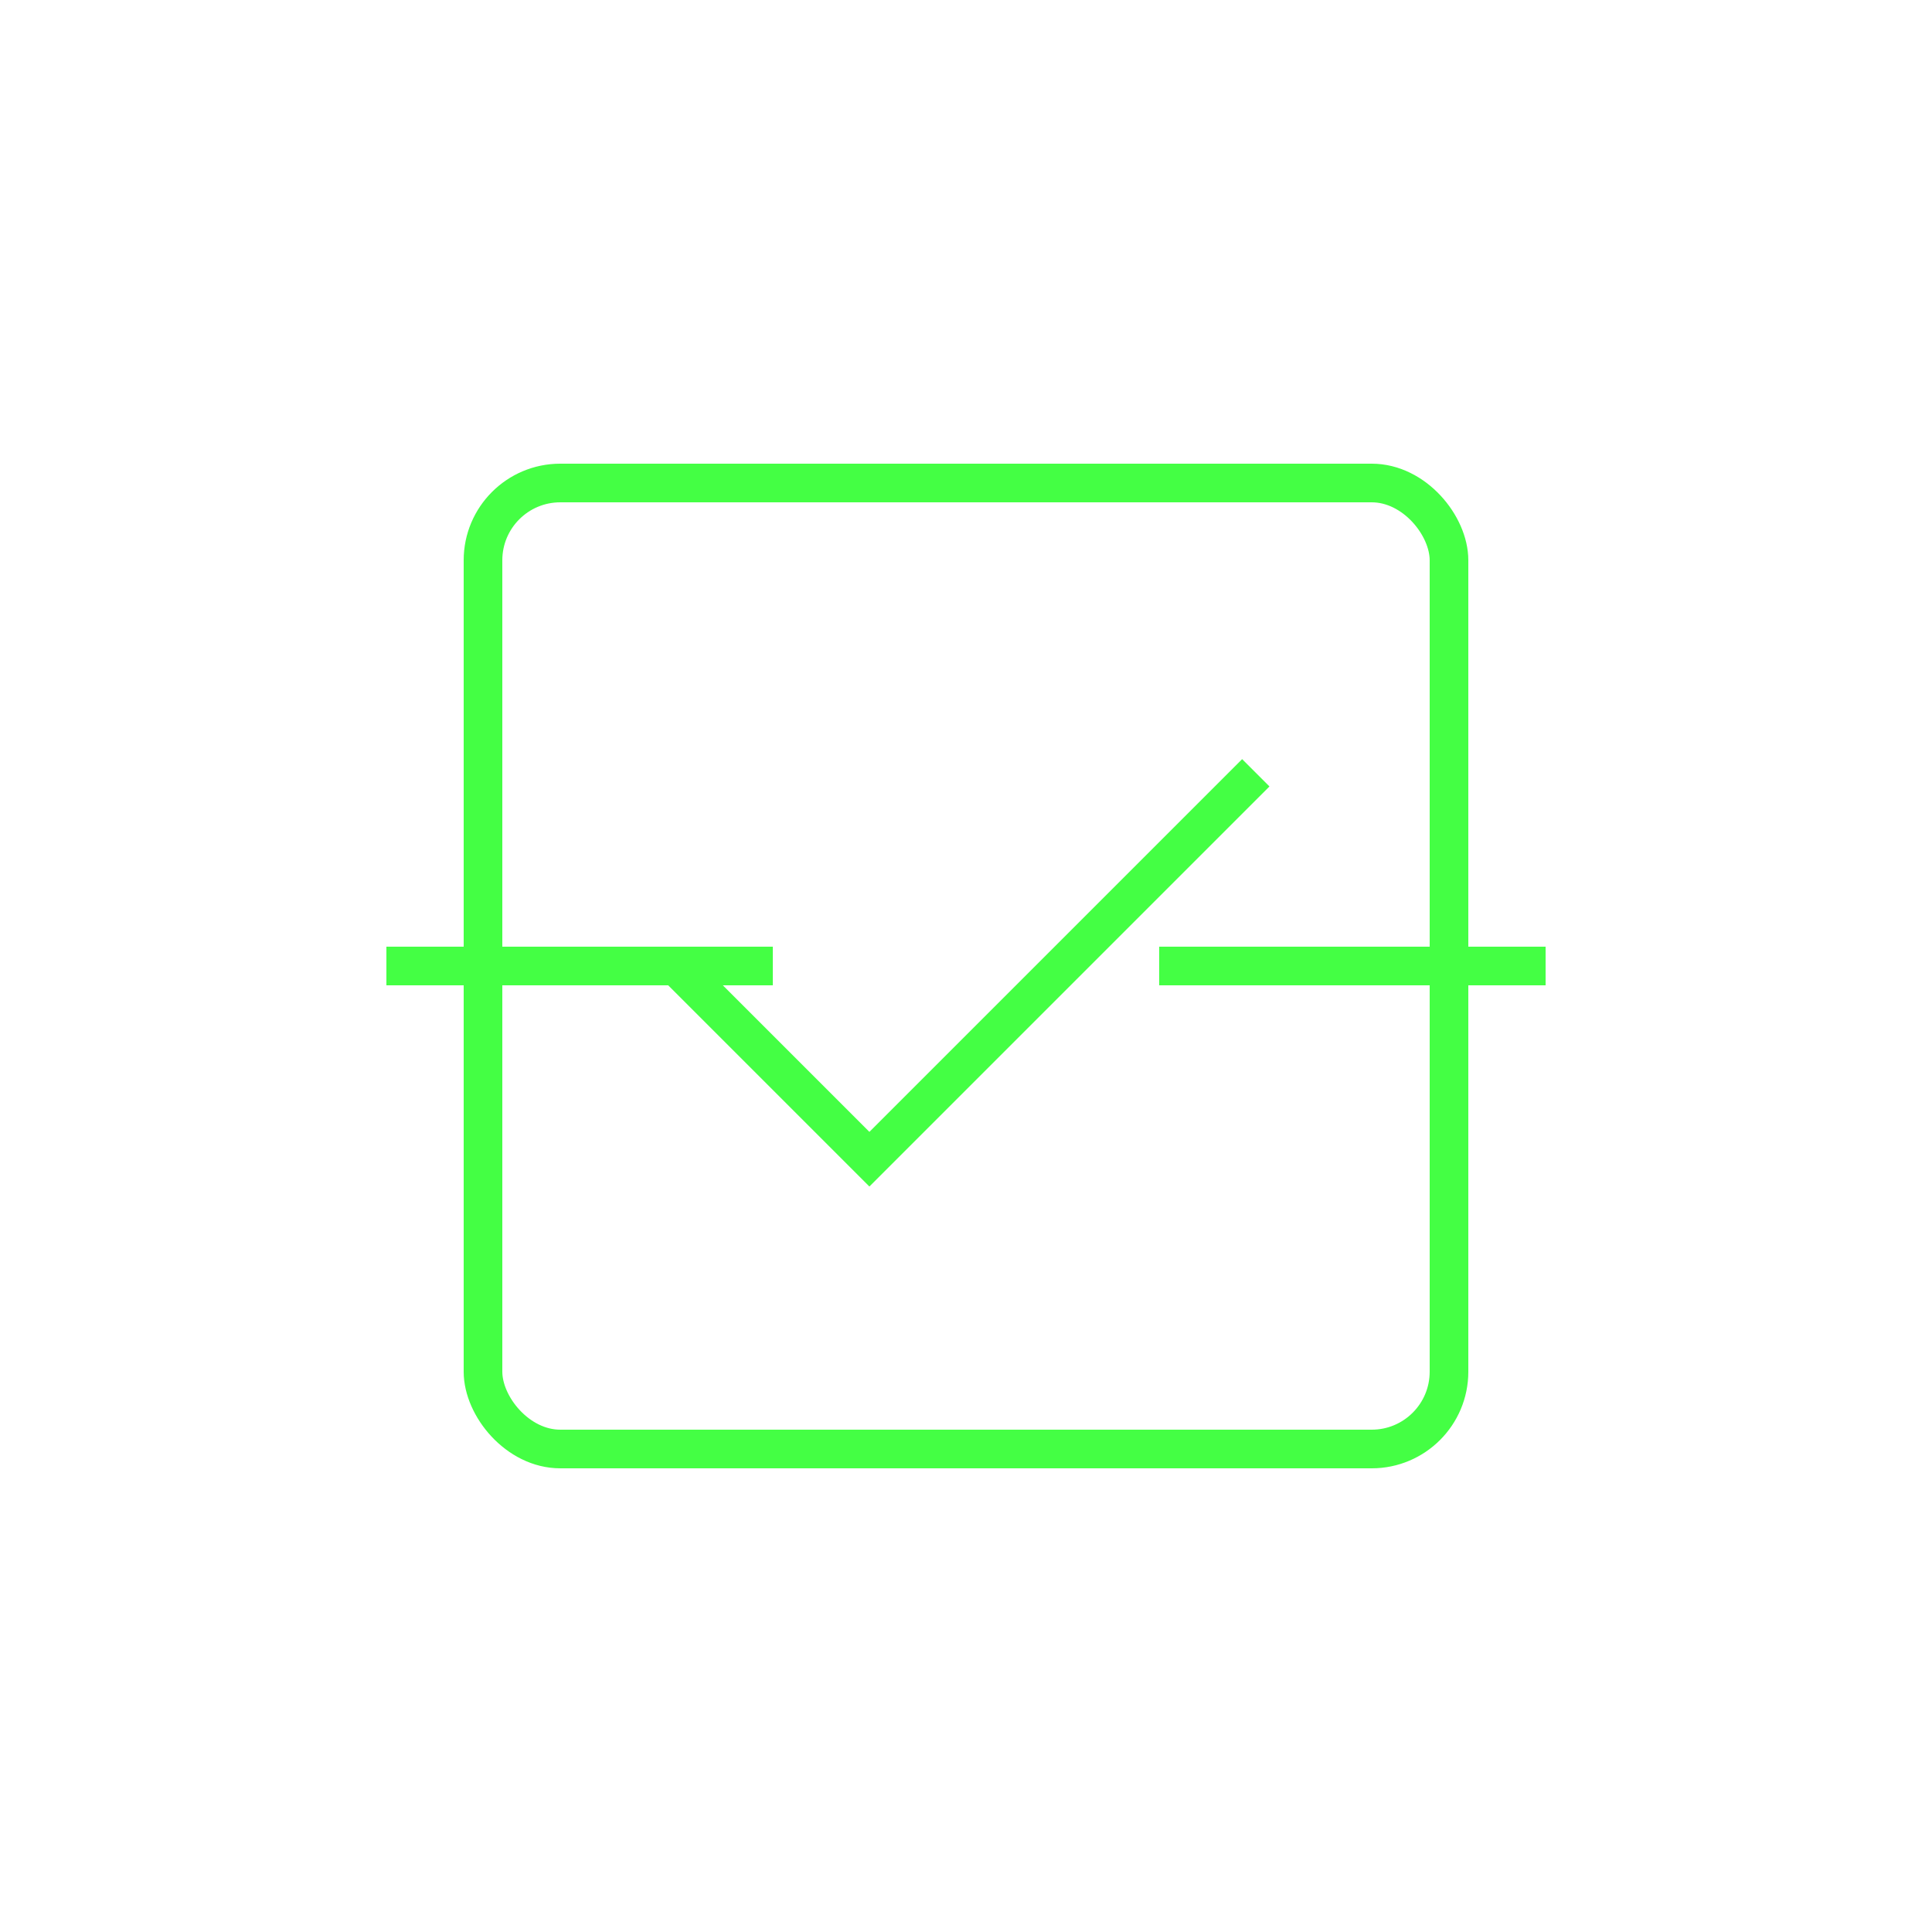 <?xml version="1.0" encoding="UTF-8"?>
<svg width="100" height="100" viewBox="0 0 100 100" fill="none" xmlns="http://www.w3.org/2000/svg">
  <rect x="25" y="25" width="50" height="50" rx="4" stroke="#44FF44" stroke-width="2"/>
  <path d="M35 50 L45 60 L65 40" stroke="#44FF44" stroke-width="2"/>
  <path d="M20 50 L40 50" stroke="#44FF44" stroke-width="2"/>
  <path d="M60 50 L80 50" stroke="#44FF44" stroke-width="2"/>
</svg> 